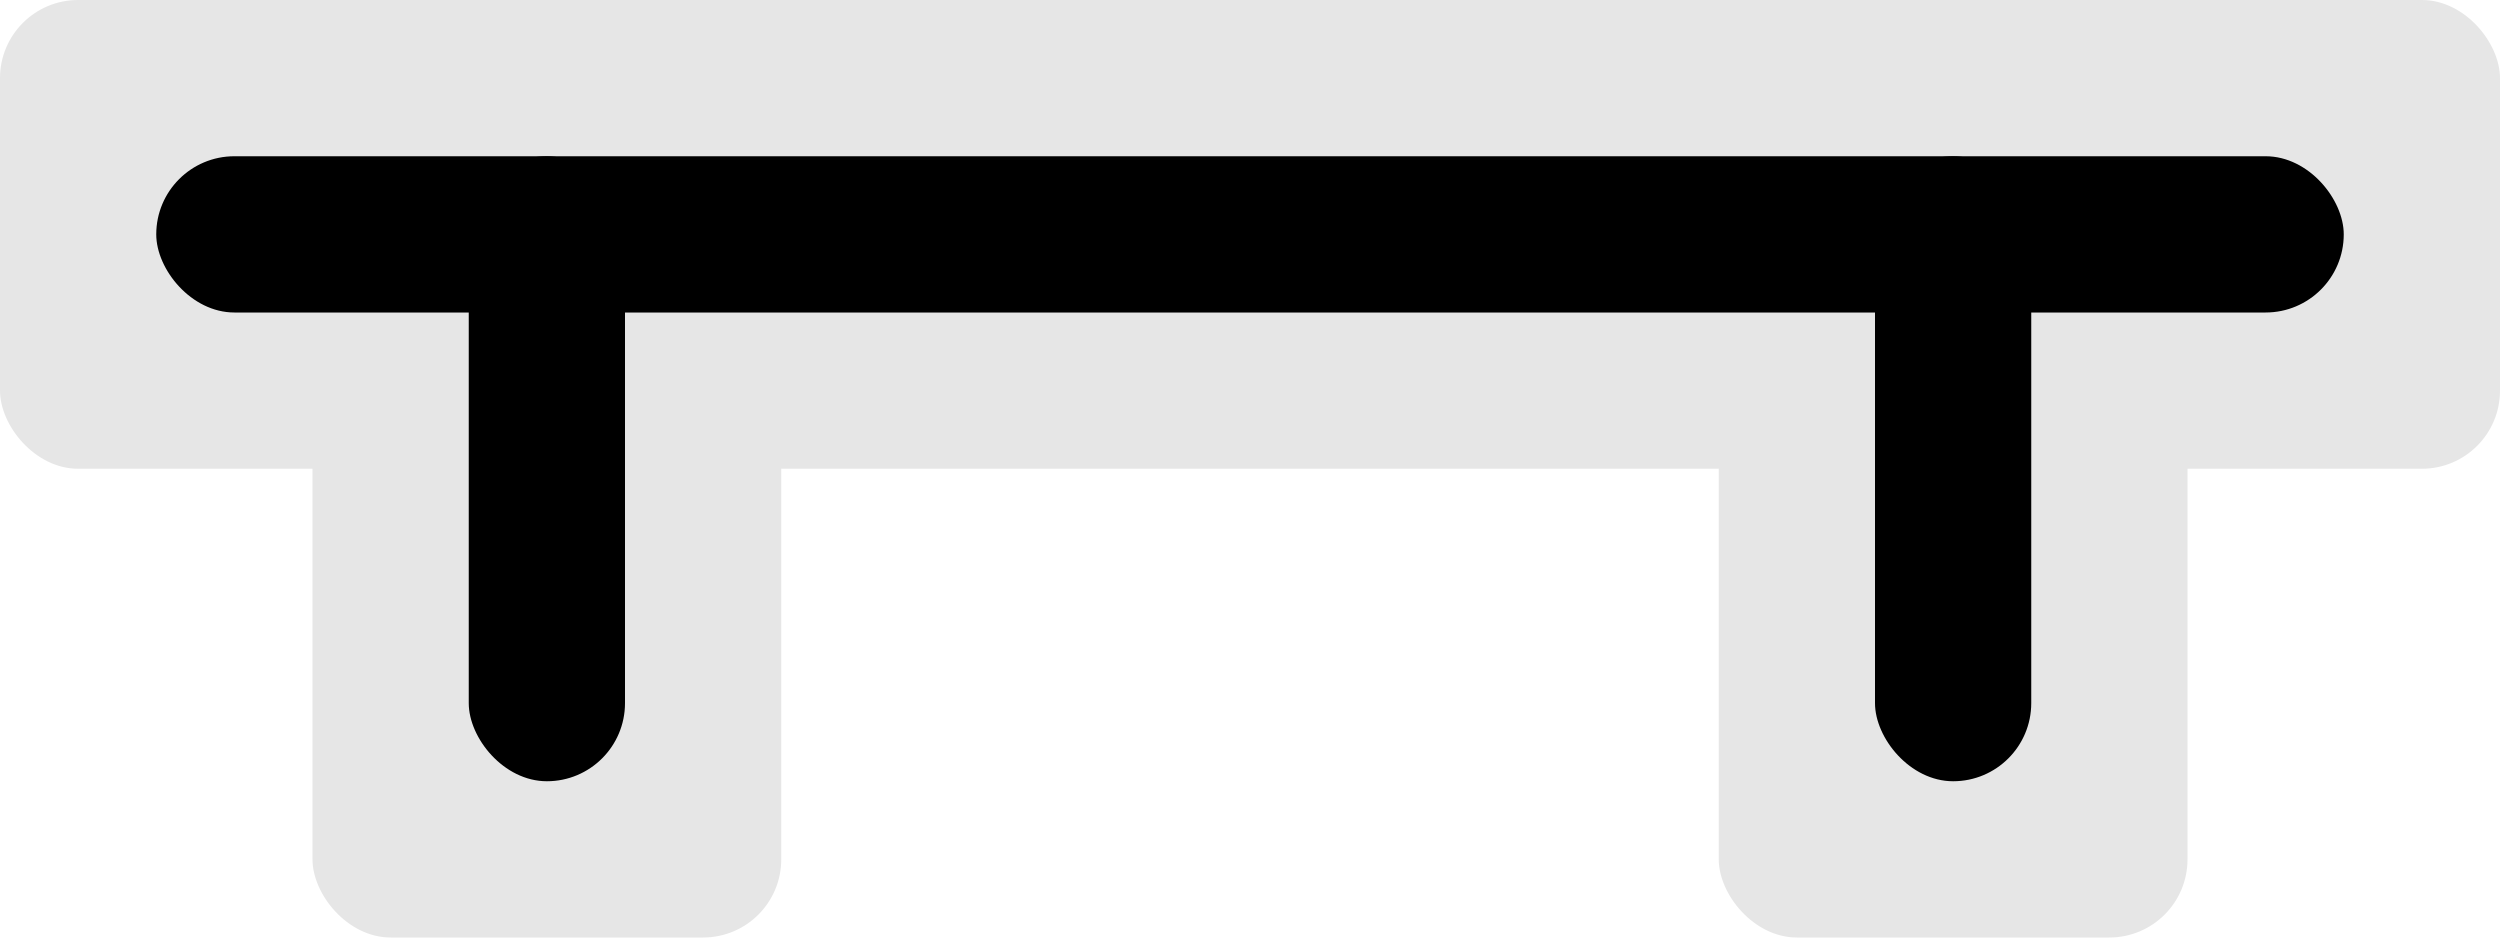 <svg height="6" viewBox="0 0 16 6" width="16" xmlns="http://www.w3.org/2000/svg"><g fill-rule="evenodd"><g fill="#e6e6e6"><rect height="3" ry=".5" width="16"/><rect height="4" ry=".5" width="3" x="2" y="2"/><rect height="4" ry=".5" width="3" x="11" y="2"/></g><rect height="1" ry=".5" width="14" x="1" y="1"/><rect height="4" ry=".5" width="1" x="3" y="1"/><rect height="4" ry=".5" width="1" x="12" y="1"/></g></svg>